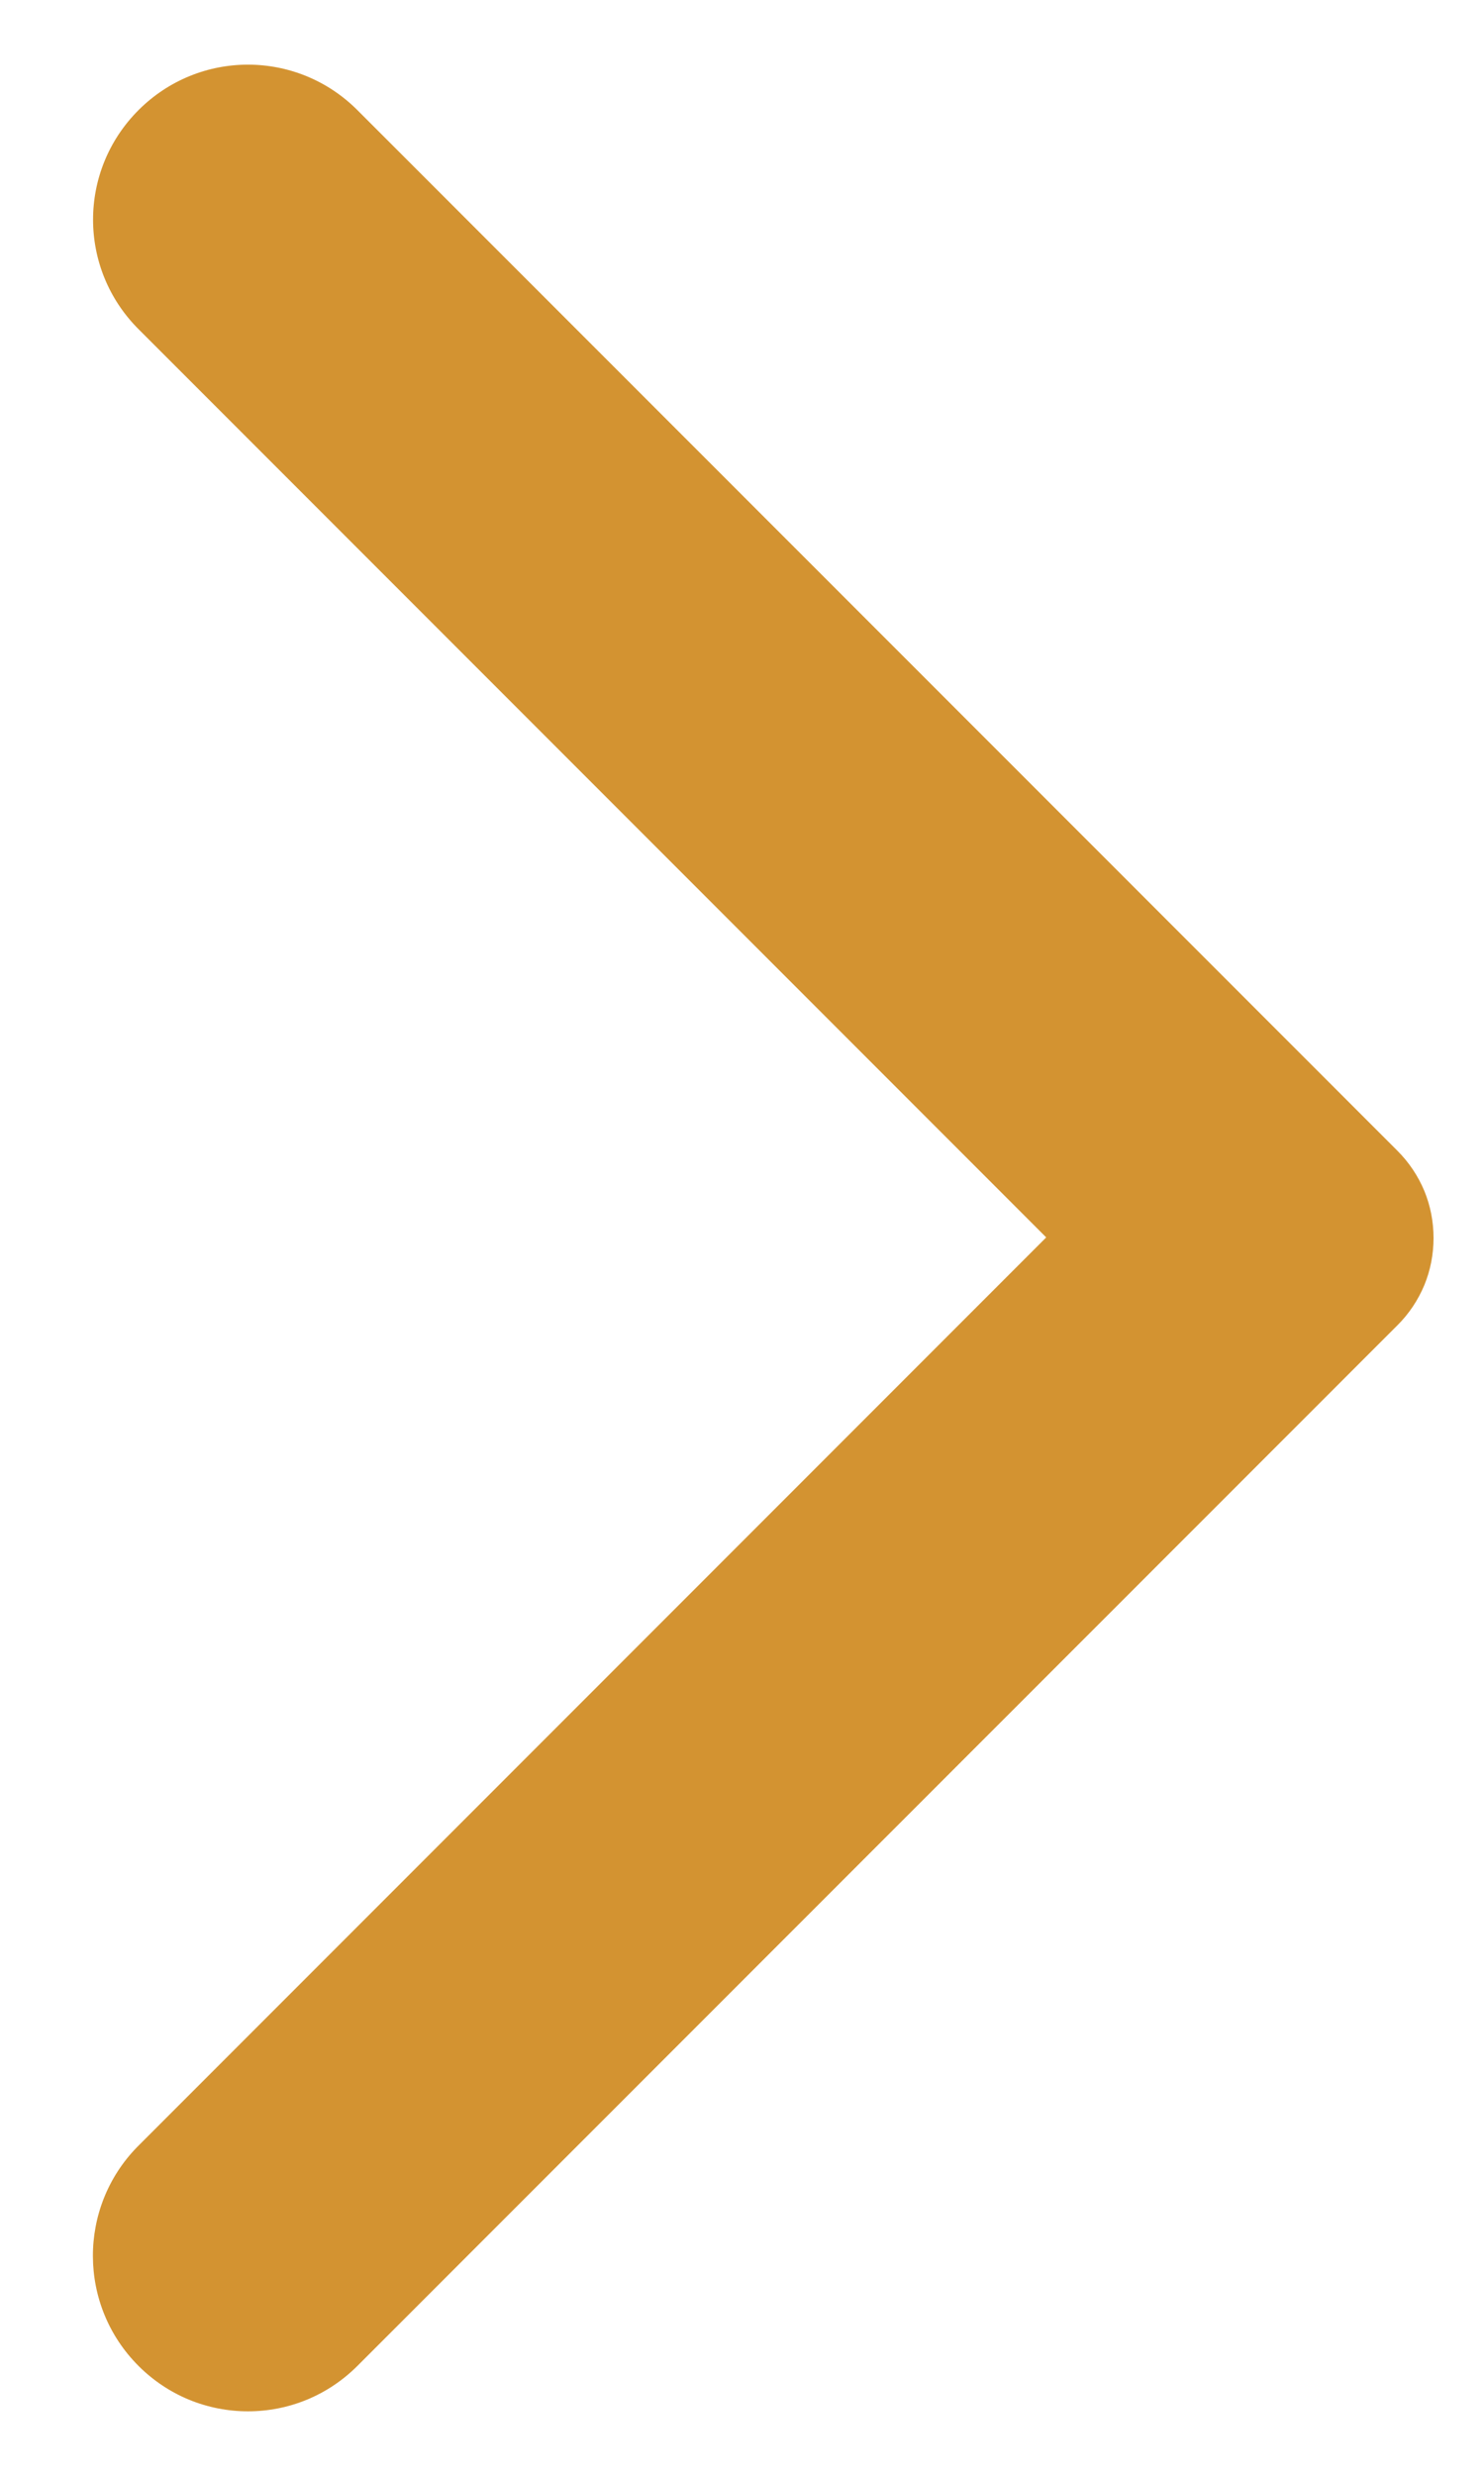 <svg width="12" height="20" viewBox="0 0 12 20" fill="none" xmlns="http://www.w3.org/2000/svg">
<path d="M1.12 19.12C1.236 19.236 1.374 19.329 1.526 19.392C1.678 19.455 1.841 19.487 2.005 19.487C2.17 19.487 2.332 19.455 2.484 19.392C2.636 19.329 2.774 19.236 2.89 19.12L11.3 10.71C11.393 10.618 11.466 10.508 11.517 10.387C11.567 10.266 11.592 10.136 11.592 10.005C11.592 9.874 11.567 9.744 11.517 9.623C11.466 9.502 11.393 9.393 11.3 9.3L2.89 0.89C2.4 0.4 1.61 0.4 1.12 0.89C0.63 1.38 0.63 2.17 1.12 2.66L8.46 10L1.11 17.35C0.63 17.84 0.63 18.63 1.12 19.12Z" fill="#D39331"/>
</svg>
